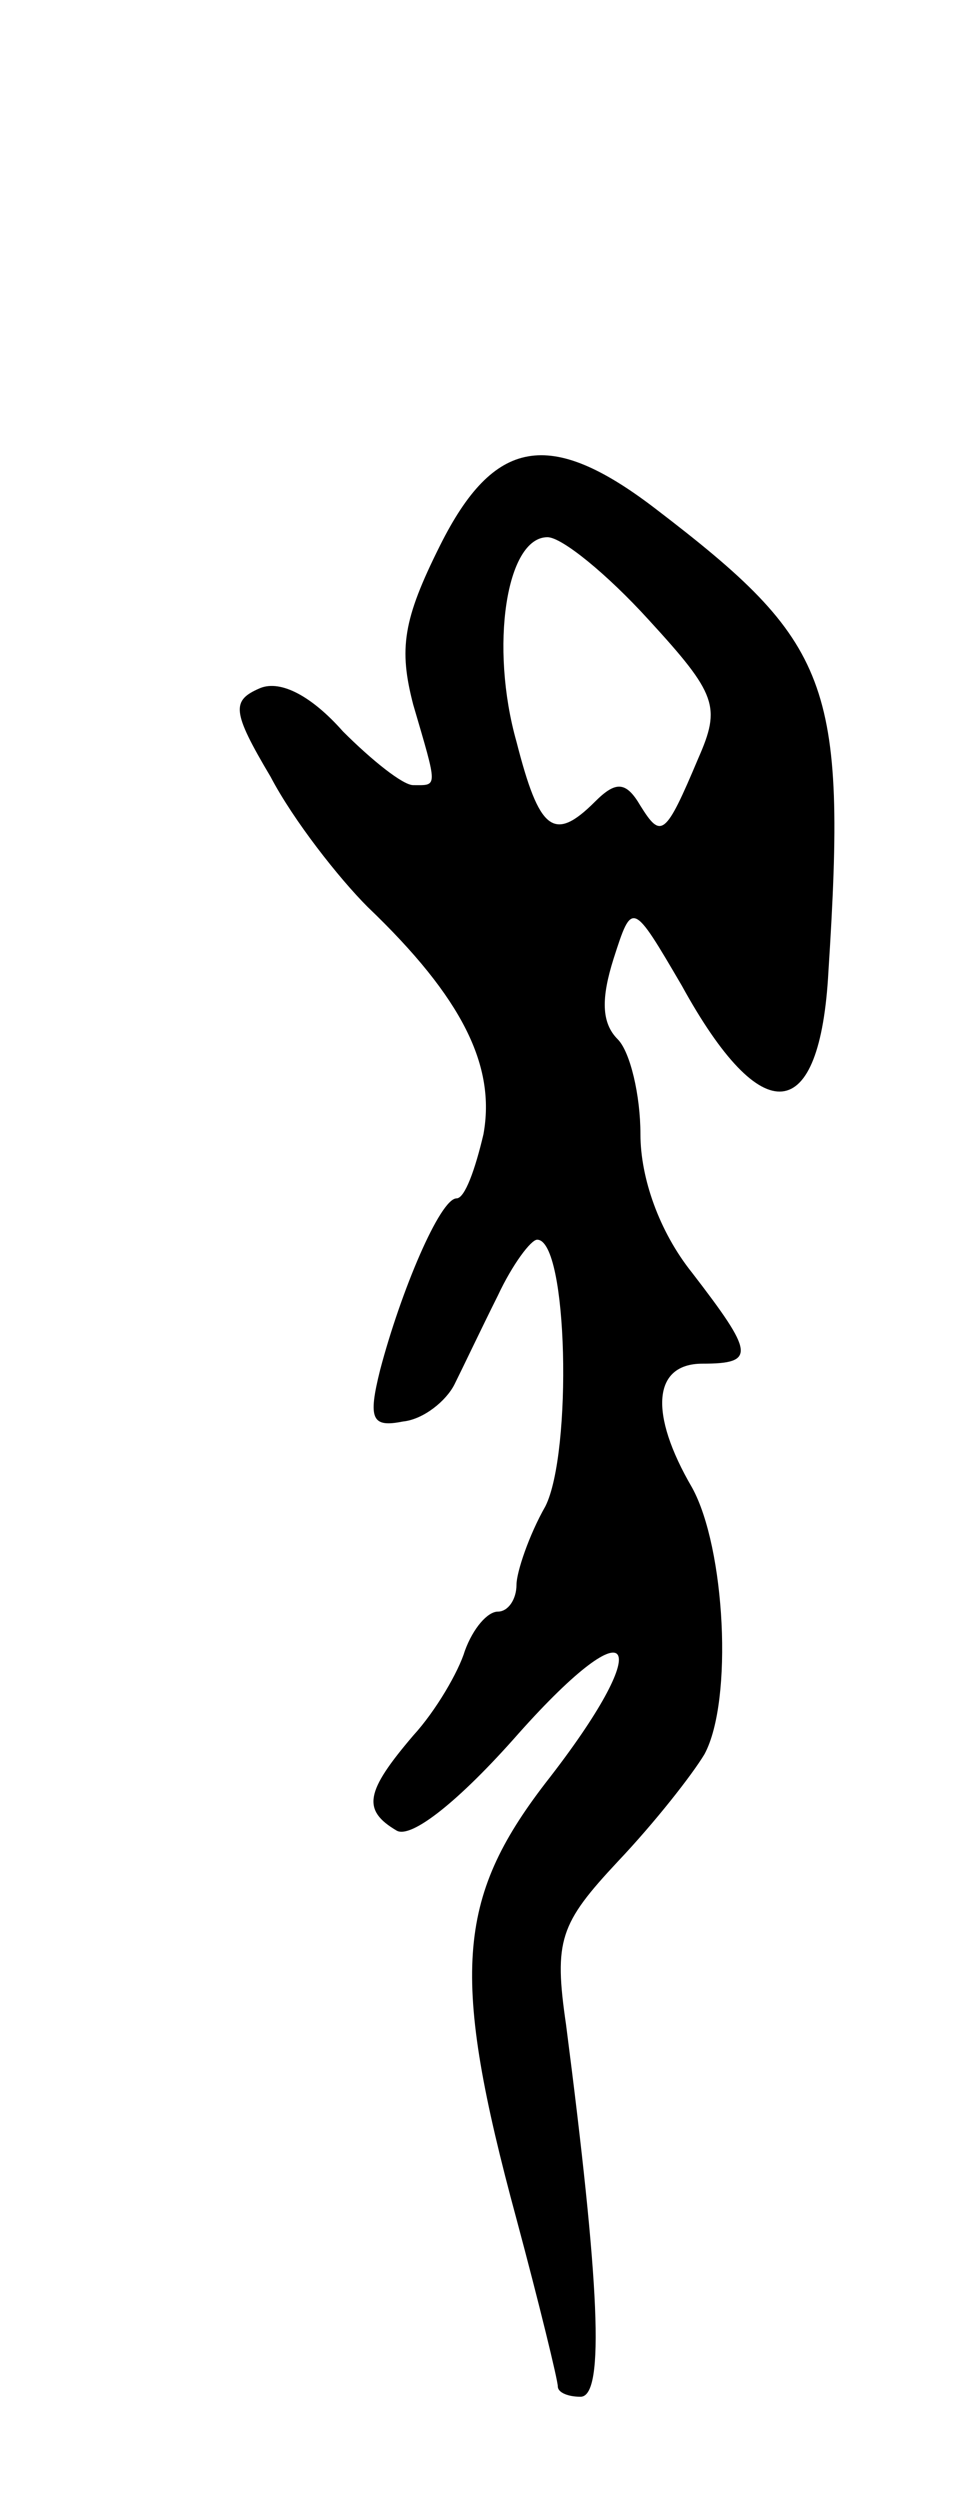 <svg version="1.0" xmlns="http://www.w3.org/2000/svg"
 width="47pt" height="121pt" viewBox="0 0 47 121"
 preserveAspectRatio="xMidYMid meet">
<g transform="translate(0,121) scale(0.1,-0.1)"
fill="#000000" stroke="none">
<path d="M213 946 c-18 -36 -20 -50 -13 -77 12 -41 12 -39 0 -39 -5 0 -20 12
-34 26 -15 17 -30 25 -40 21 -14 -6 -14 -11 5 -43 11 -21 33 -49 47 -63 46
-44 62 -77 56 -110 -4 -17 -9 -31 -13 -31 -8 0 -27 -45 -37 -83 -6 -24 -4 -28
11 -25 10 1 21 10 25 18 4 8 13 27 21 43 7 15 16 27 19 27 15 0 17 -103 4
-129 -8 -14 -14 -32 -14 -38 0 -7 -4 -13 -9 -13 -5 0 -12 -8 -16 -19 -3 -10
-14 -29 -25 -41 -23 -27 -25 -36 -8 -46 7 -4 30 14 59 47 57 64 67 45 13 -24
-43 -56 -46 -93 -14 -211 11 -41 20 -78 20 -81 0 -3 5 -5 11 -5 12 0 9 56 -7
180 -6 41 -3 49 25 79 18 19 36 42 42 52 14 26 10 100 -6 129 -21 36 -19 60 5
60 26 0 25 5 -5 44 -16 20 -25 46 -25 67 0 19 -5 40 -11 46 -8 8 -8 20 -2 39
9 28 9 28 33 -13 39 -71 67 -68 71 7 9 140 1 159 -84 224 -51 39 -78 34 -104
-18z m101 -36 c33 -36 35 -42 24 -67 -16 -38 -18 -39 -28 -23 -7 12 -12 12
-22 2 -20 -20 -27 -14 -38 29 -13 46 -5 99 15 99 7 0 29 -18 49 -40z"/>
</g>
</svg>
